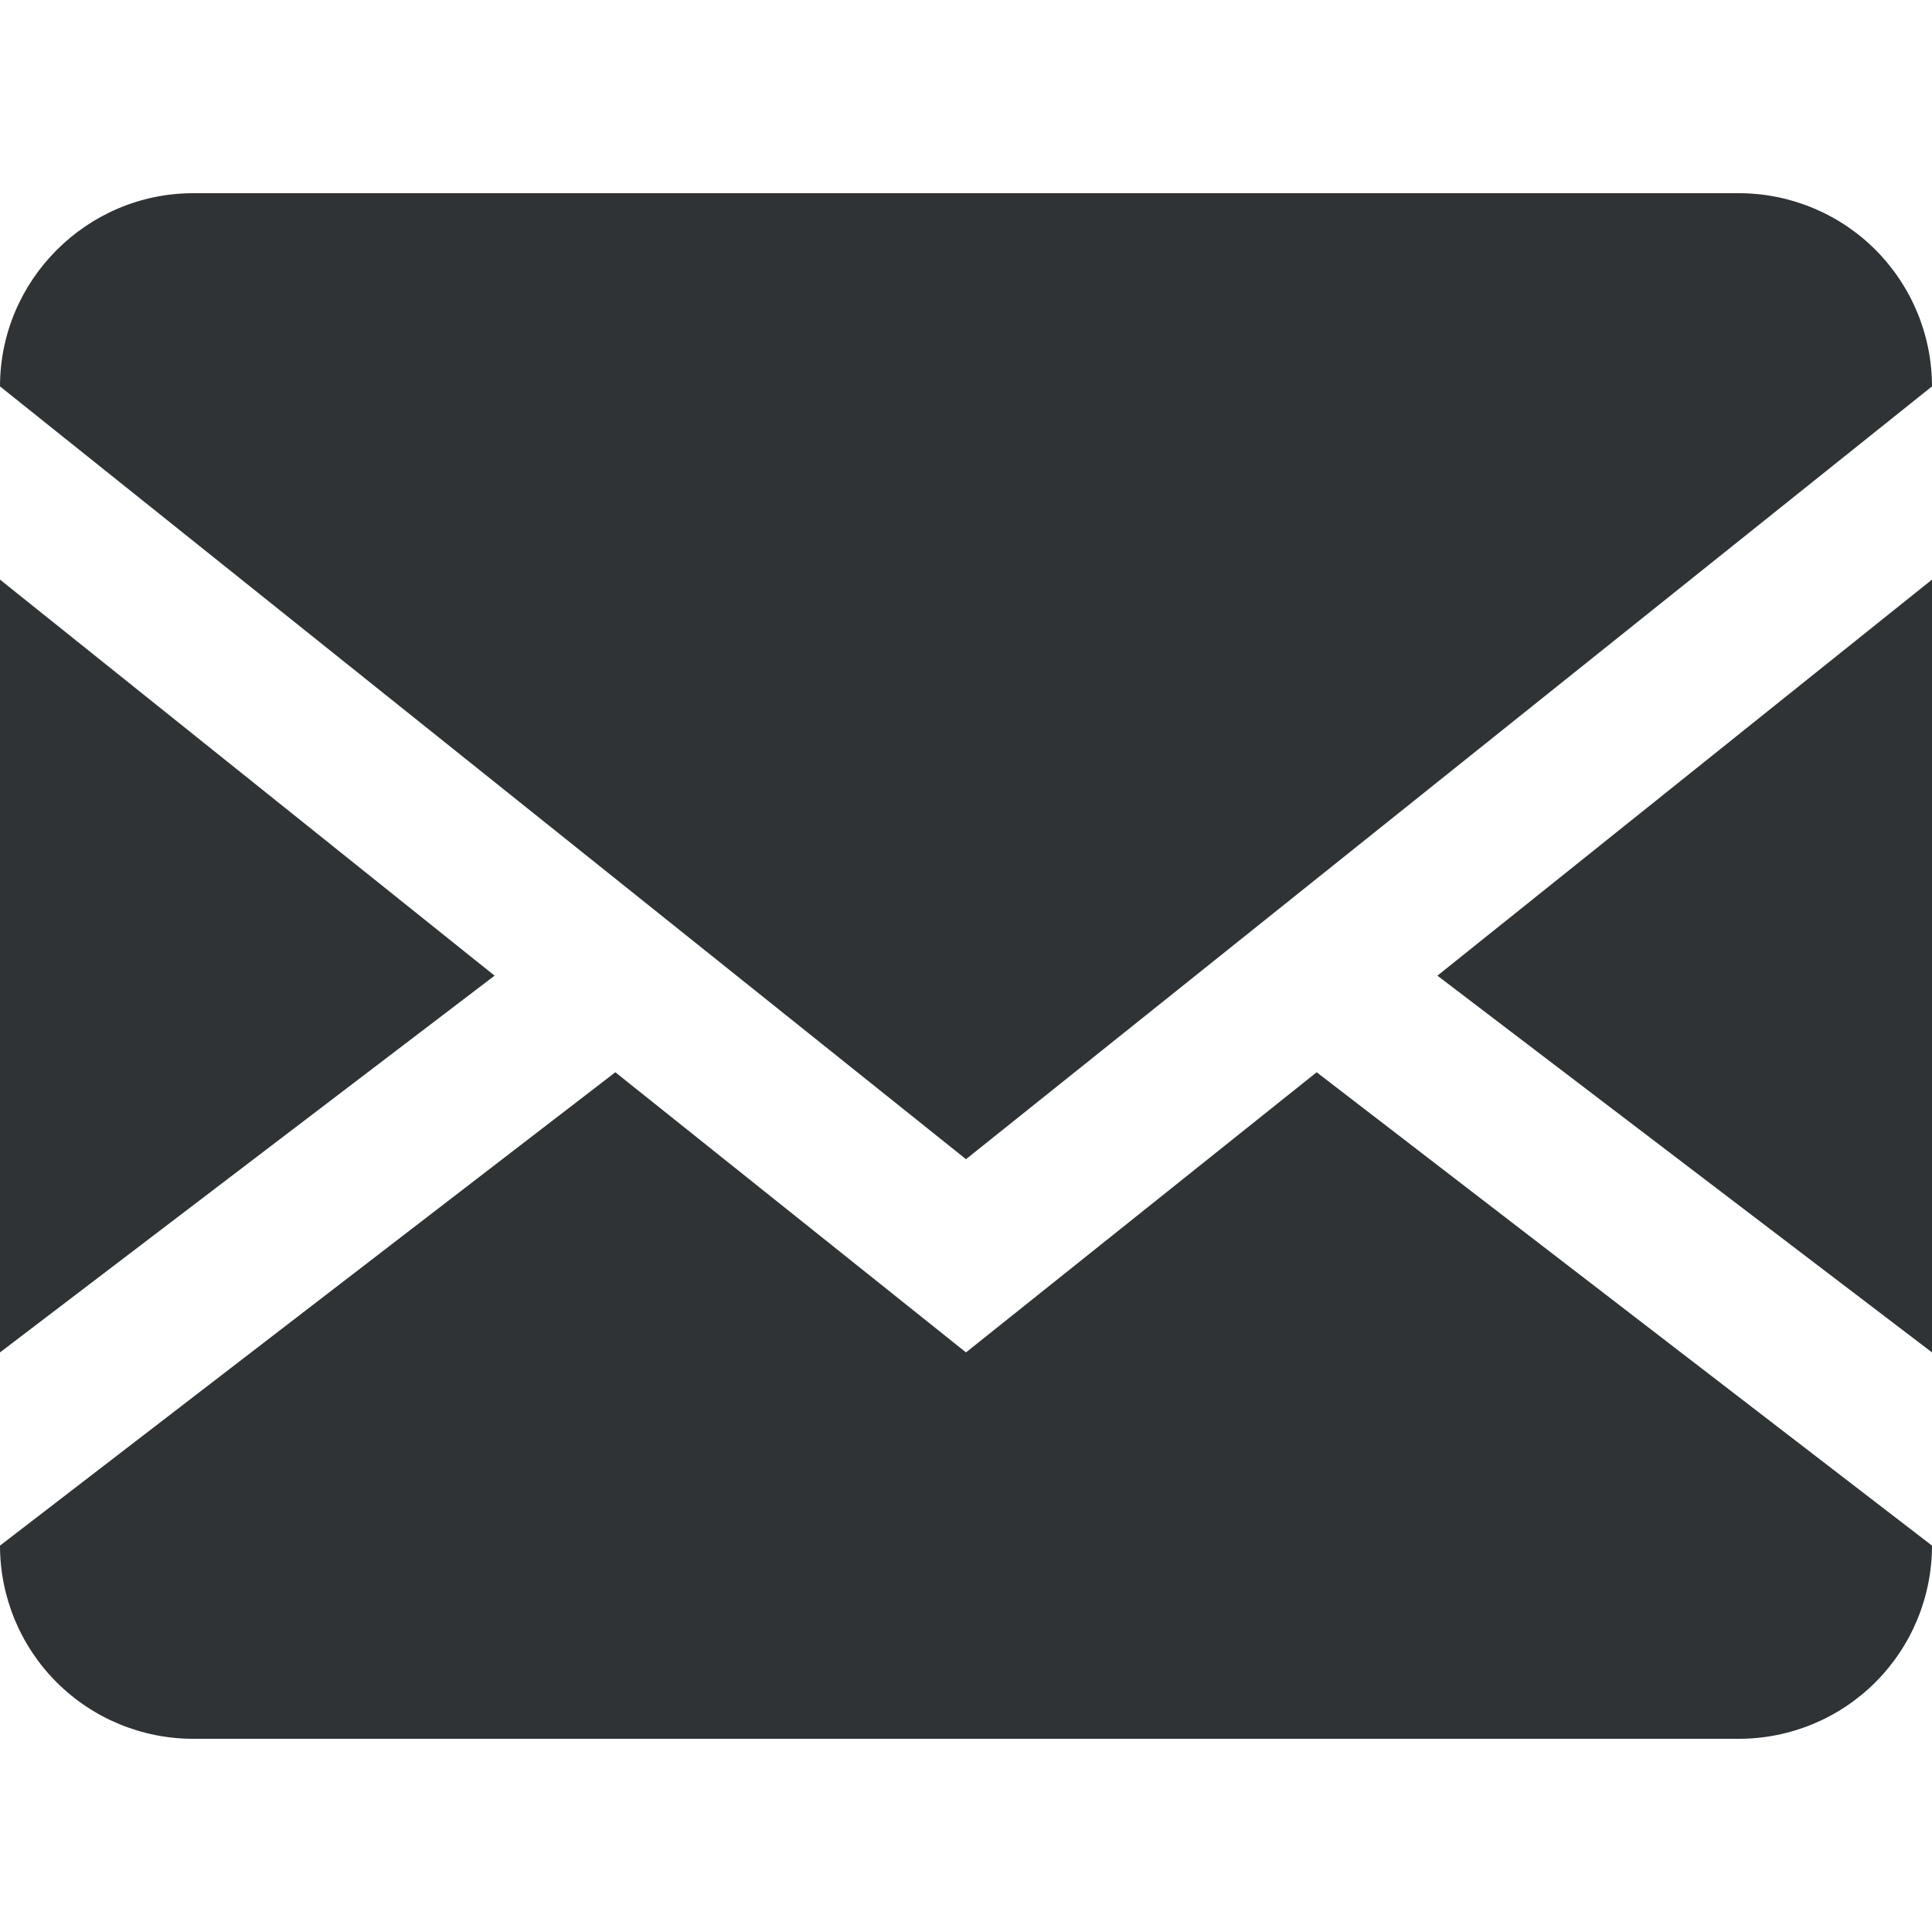 <svg width="32" height="32" viewBox="0 0 32 32" fill="none" xmlns="http://www.w3.org/2000/svg">
<path d="M28.8 3.2C29.649 3.2 30.463 3.537 31.063 4.137C31.663 4.738 32 5.551 32 6.4V25.6C32 26.449 31.663 27.263 31.063 27.863C30.463 28.463 29.649 28.8 28.8 28.8H3.2C2.351 28.8 1.537 28.463 0.937 27.863C0.337 27.263 0 26.449 0 25.6V6.4C0 4.64 1.44 3.2 3.2 3.2H28.8ZM21.808 17.76L32 25.6V22.4L23.808 16.16L32 9.6V6.4L16 19.2L0 6.4V9.6L8.192 16.16L0 22.4V25.6L10.192 17.76L16 22.4L21.808 17.76Z" fill="#2F3335"/>
</svg>
